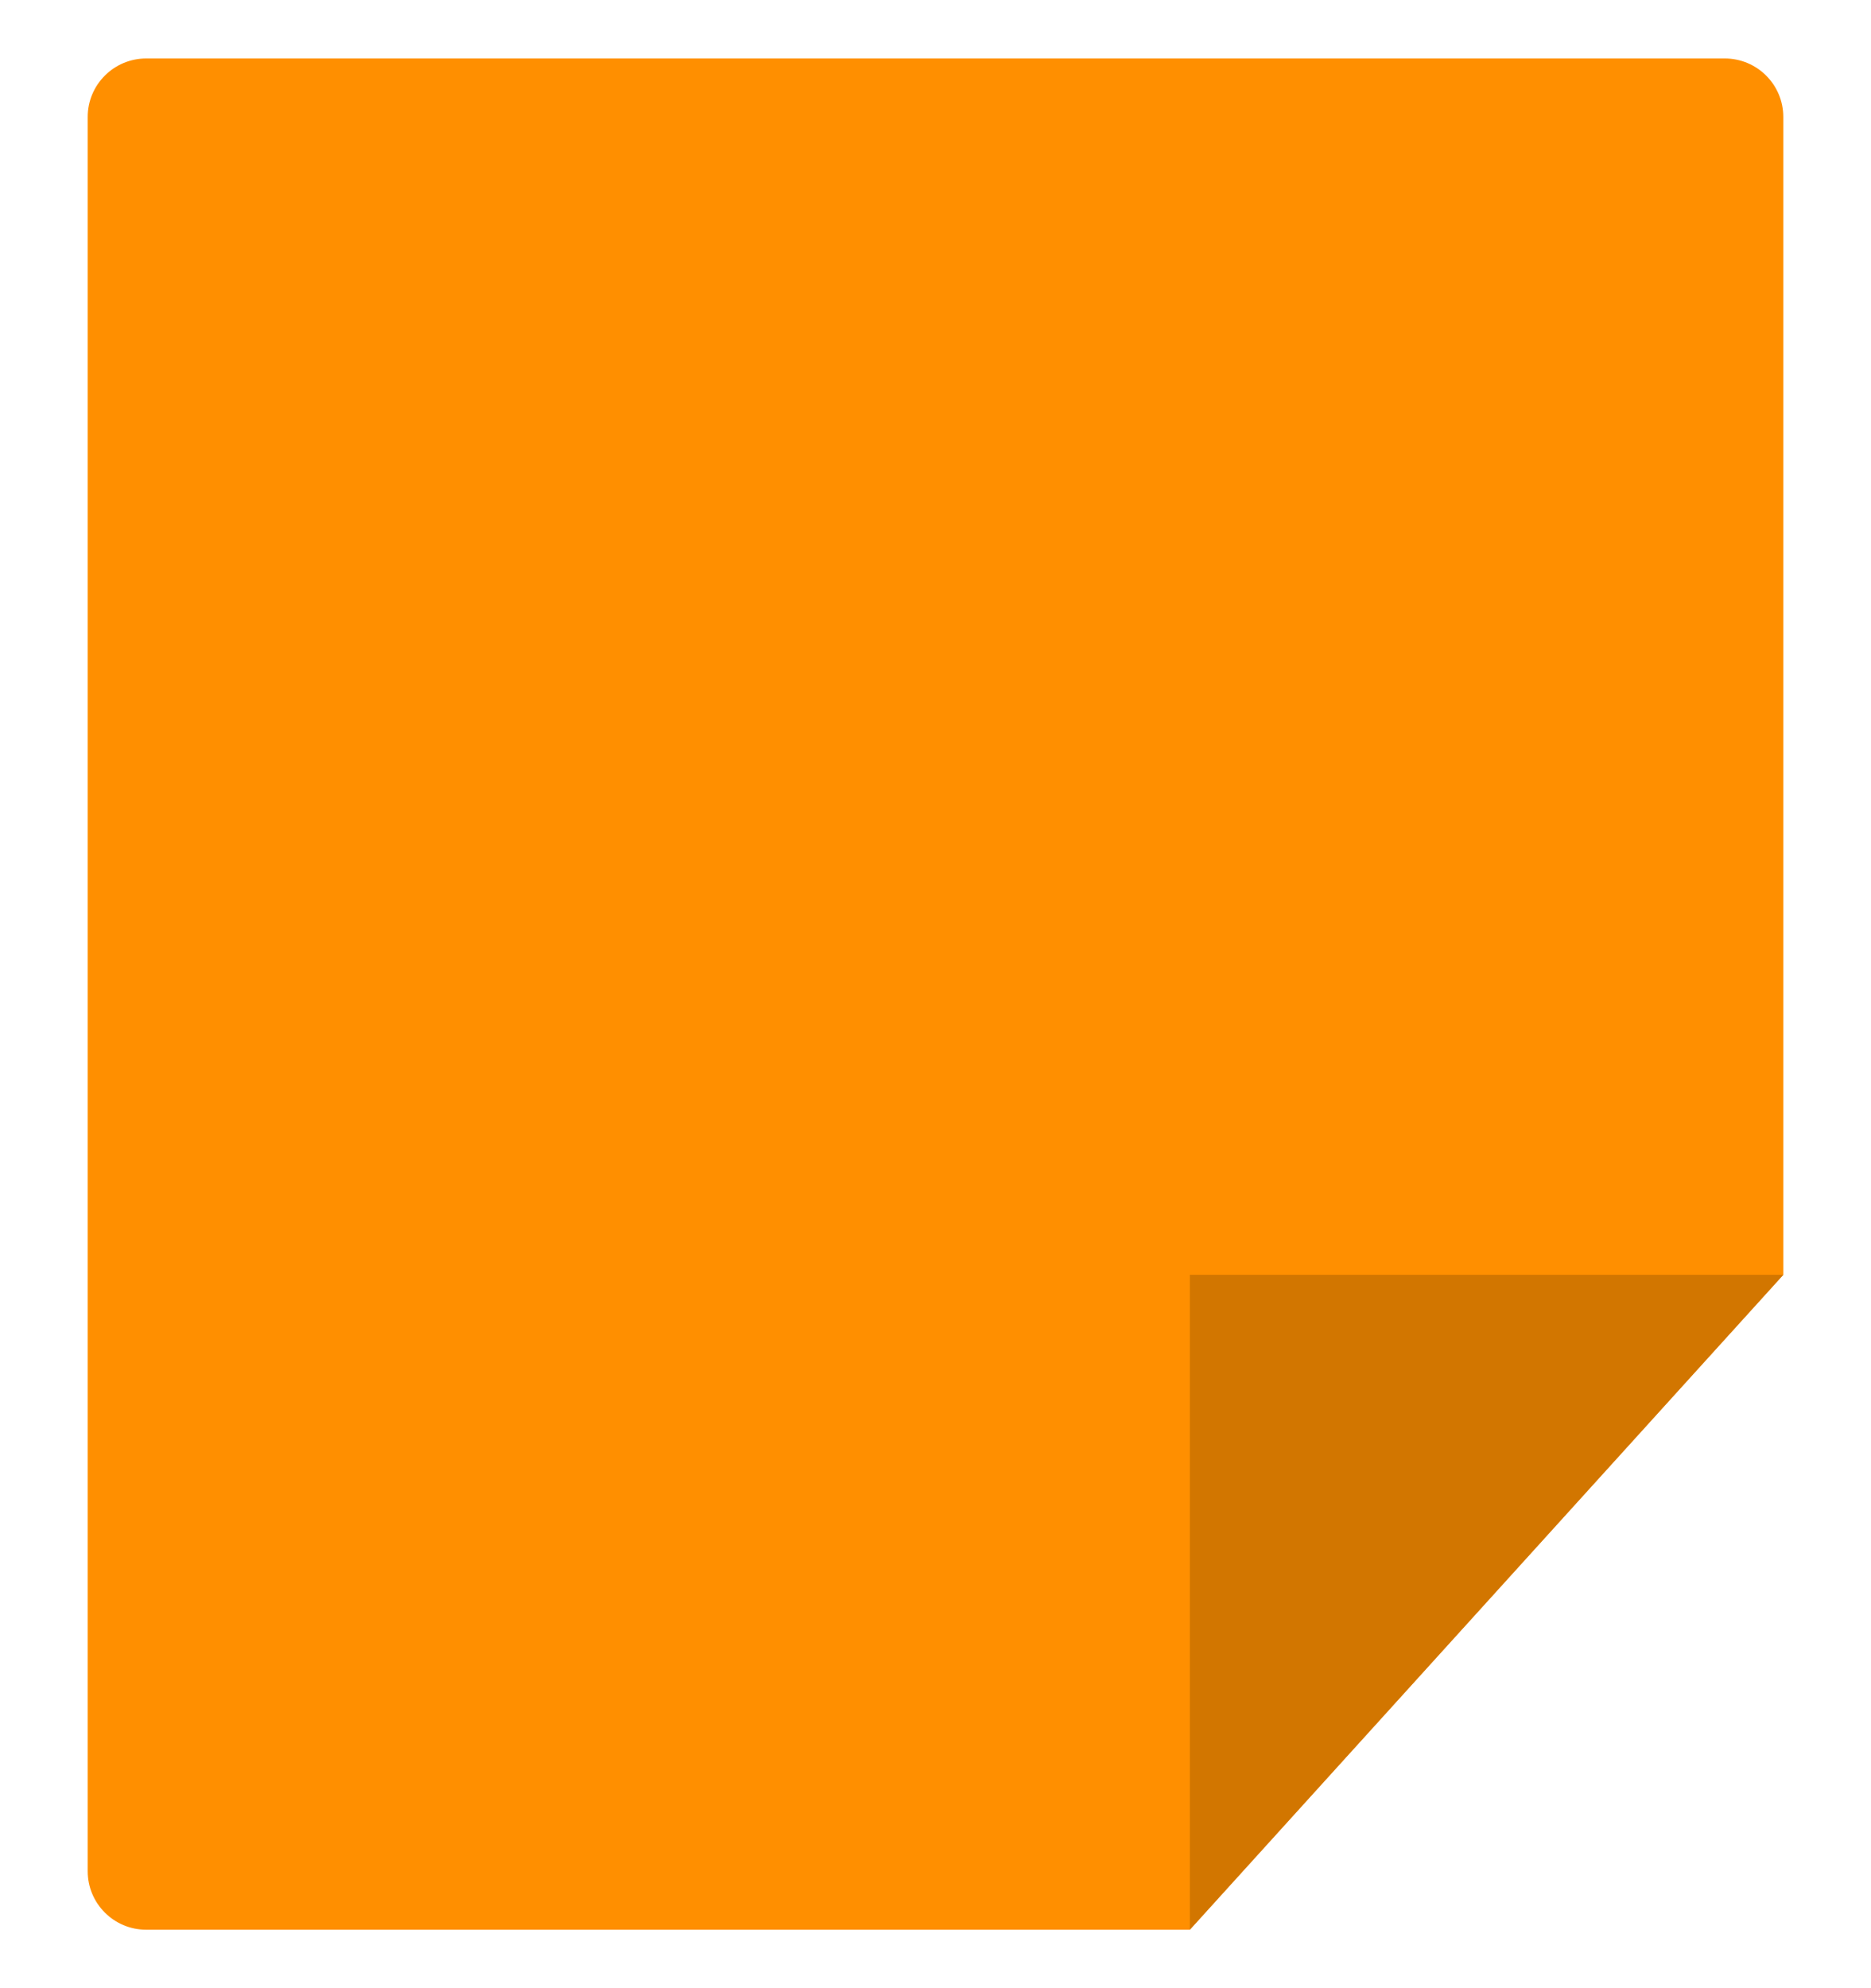<svg width="32" height="34" viewBox="0 0 32 34" fill="none" xmlns="http://www.w3.org/2000/svg">
<g filter="url(#filter0_d_5199_63378)">
<path d="M29.5 1H2.5C1.948 1 1.5 1.448 1.5 2V32C1.5 32.552 1.948 33 2.5 33H20.35L30.5 21.8V2C30.5 1.448 30.052 1 29.5 1Z" fill="#FF8F00"/>
<path d="M20.35 21.8V33L30.5 21.8H20.35Z" fill="#D27600"/>
</g>
<defs>
<filter id="filter0_d_5199_63378" x="0.5" y="0" width="31" height="34" filterUnits="userSpaceOnUse" color-interpolation-filters="sRGB">
<feFlood flood-opacity="0" result="BackgroundImageFix"/>
<feColorMatrix in="SourceAlpha" type="matrix" values="0 0 0 0 0 0 0 0 0 0 0 0 0 0 0 0 0 0 127 0" result="hardAlpha"/>
<feOffset/>
<feGaussianBlur stdDeviation="0.5"/>
<feColorMatrix type="matrix" values="0 0 0 0 0 0 0 0 0 0 0 0 0 0 0 0 0 0 0.14 0"/>
<feBlend mode="normal" in2="BackgroundImageFix" result="effect1_dropShadow_5199_63378"/>
<feBlend mode="normal" in="SourceGraphic" in2="effect1_dropShadow_5199_63378" result="shape"/>
</filter>
</defs>
</svg>
